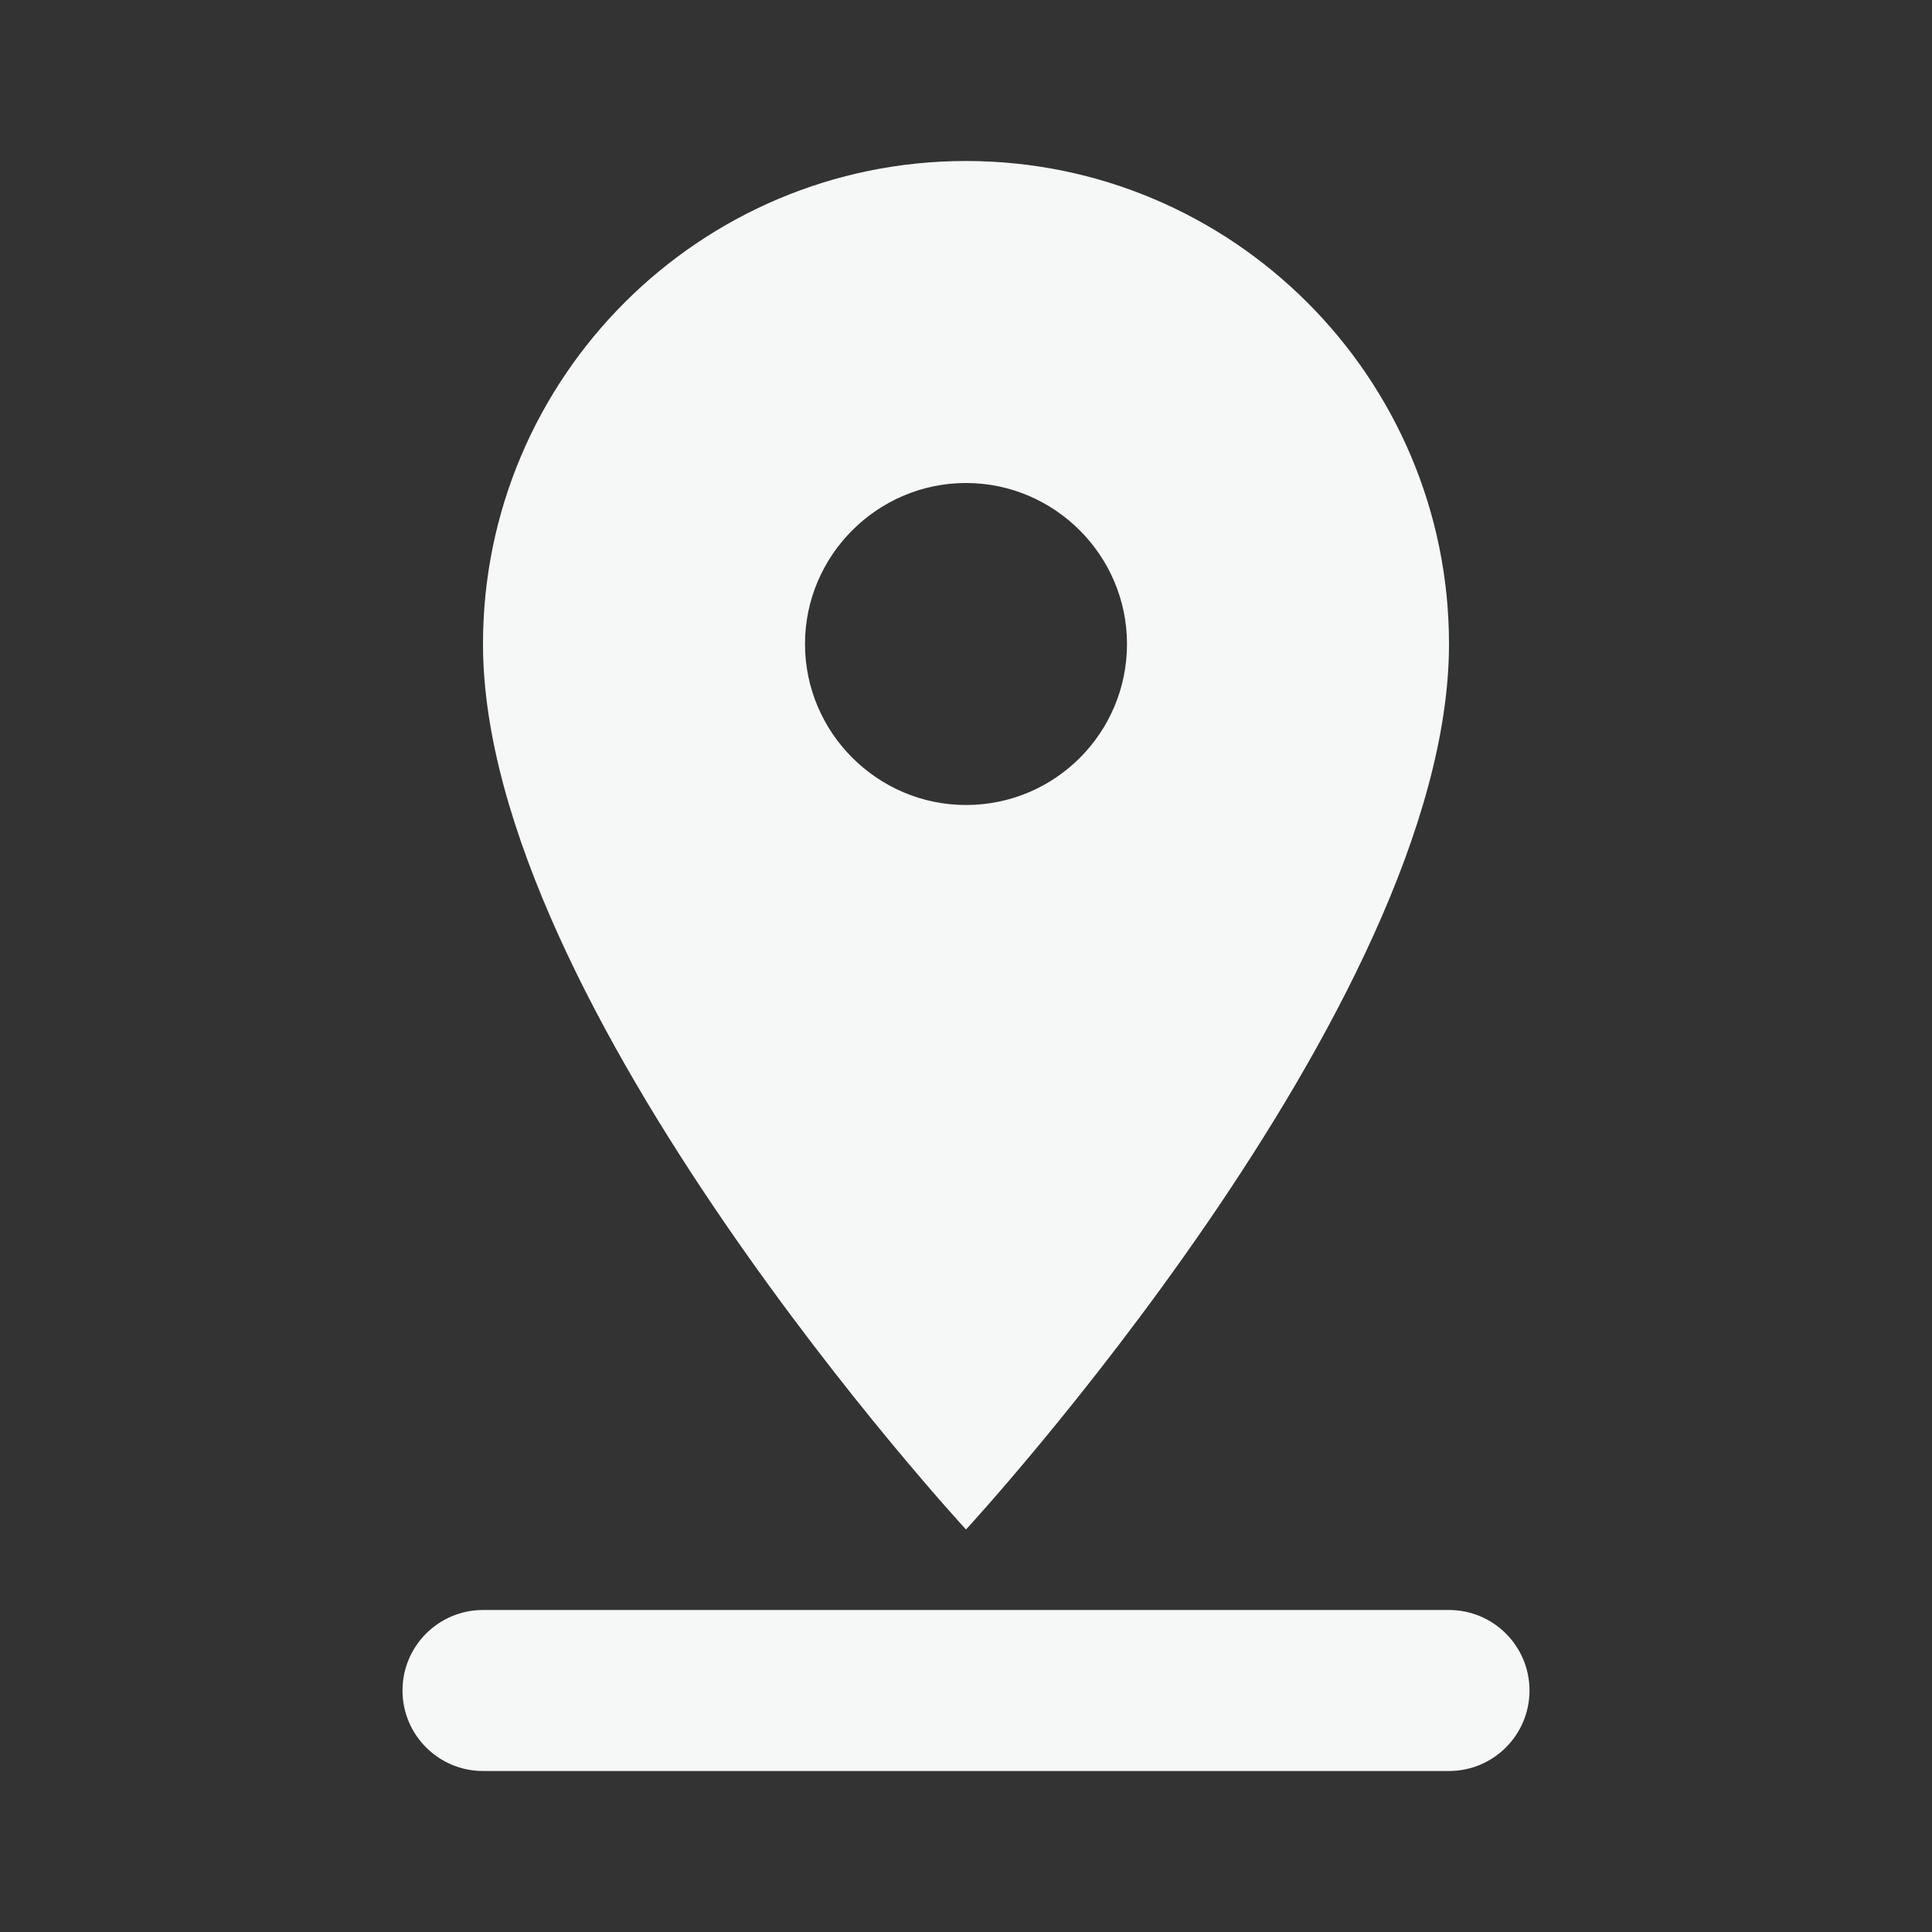 <svg width="24" height="24" viewBox="0 0 24 24" fill="none" xmlns="http://www.w3.org/2000/svg">
<rect x="0" y="0" width="24" height="24" fill="#333333" stroke="none"/>
<g clip-path="url(#clip0_160_1542)">
<path d="M18 8C18 4.69 15.31 2 12 2C8.69 2 6 4.69 6 8C6 12.5 12 19 12 19C12 19 18 12.5 18 8ZM10 8C10 6.9 10.9 6 12 6C13.1 6 14 6.9 14 8C14 9.1 13.11 10 12 10C10.9 10 10 9.1 10 8ZM6 20C5.448 20 5 20.448 5 21C5 21.552 5.448 22 6 22H18C18.552 22 19 21.552 19 21C19 20.448 18.552 20 18 20H6Z" fill="#F6F7F7"/>
</g>
<defs>
<clipPath id="clip0_160_1542">
<rect width="24" height="24" fill="white"/>
</clipPath>
</defs>
</svg>
